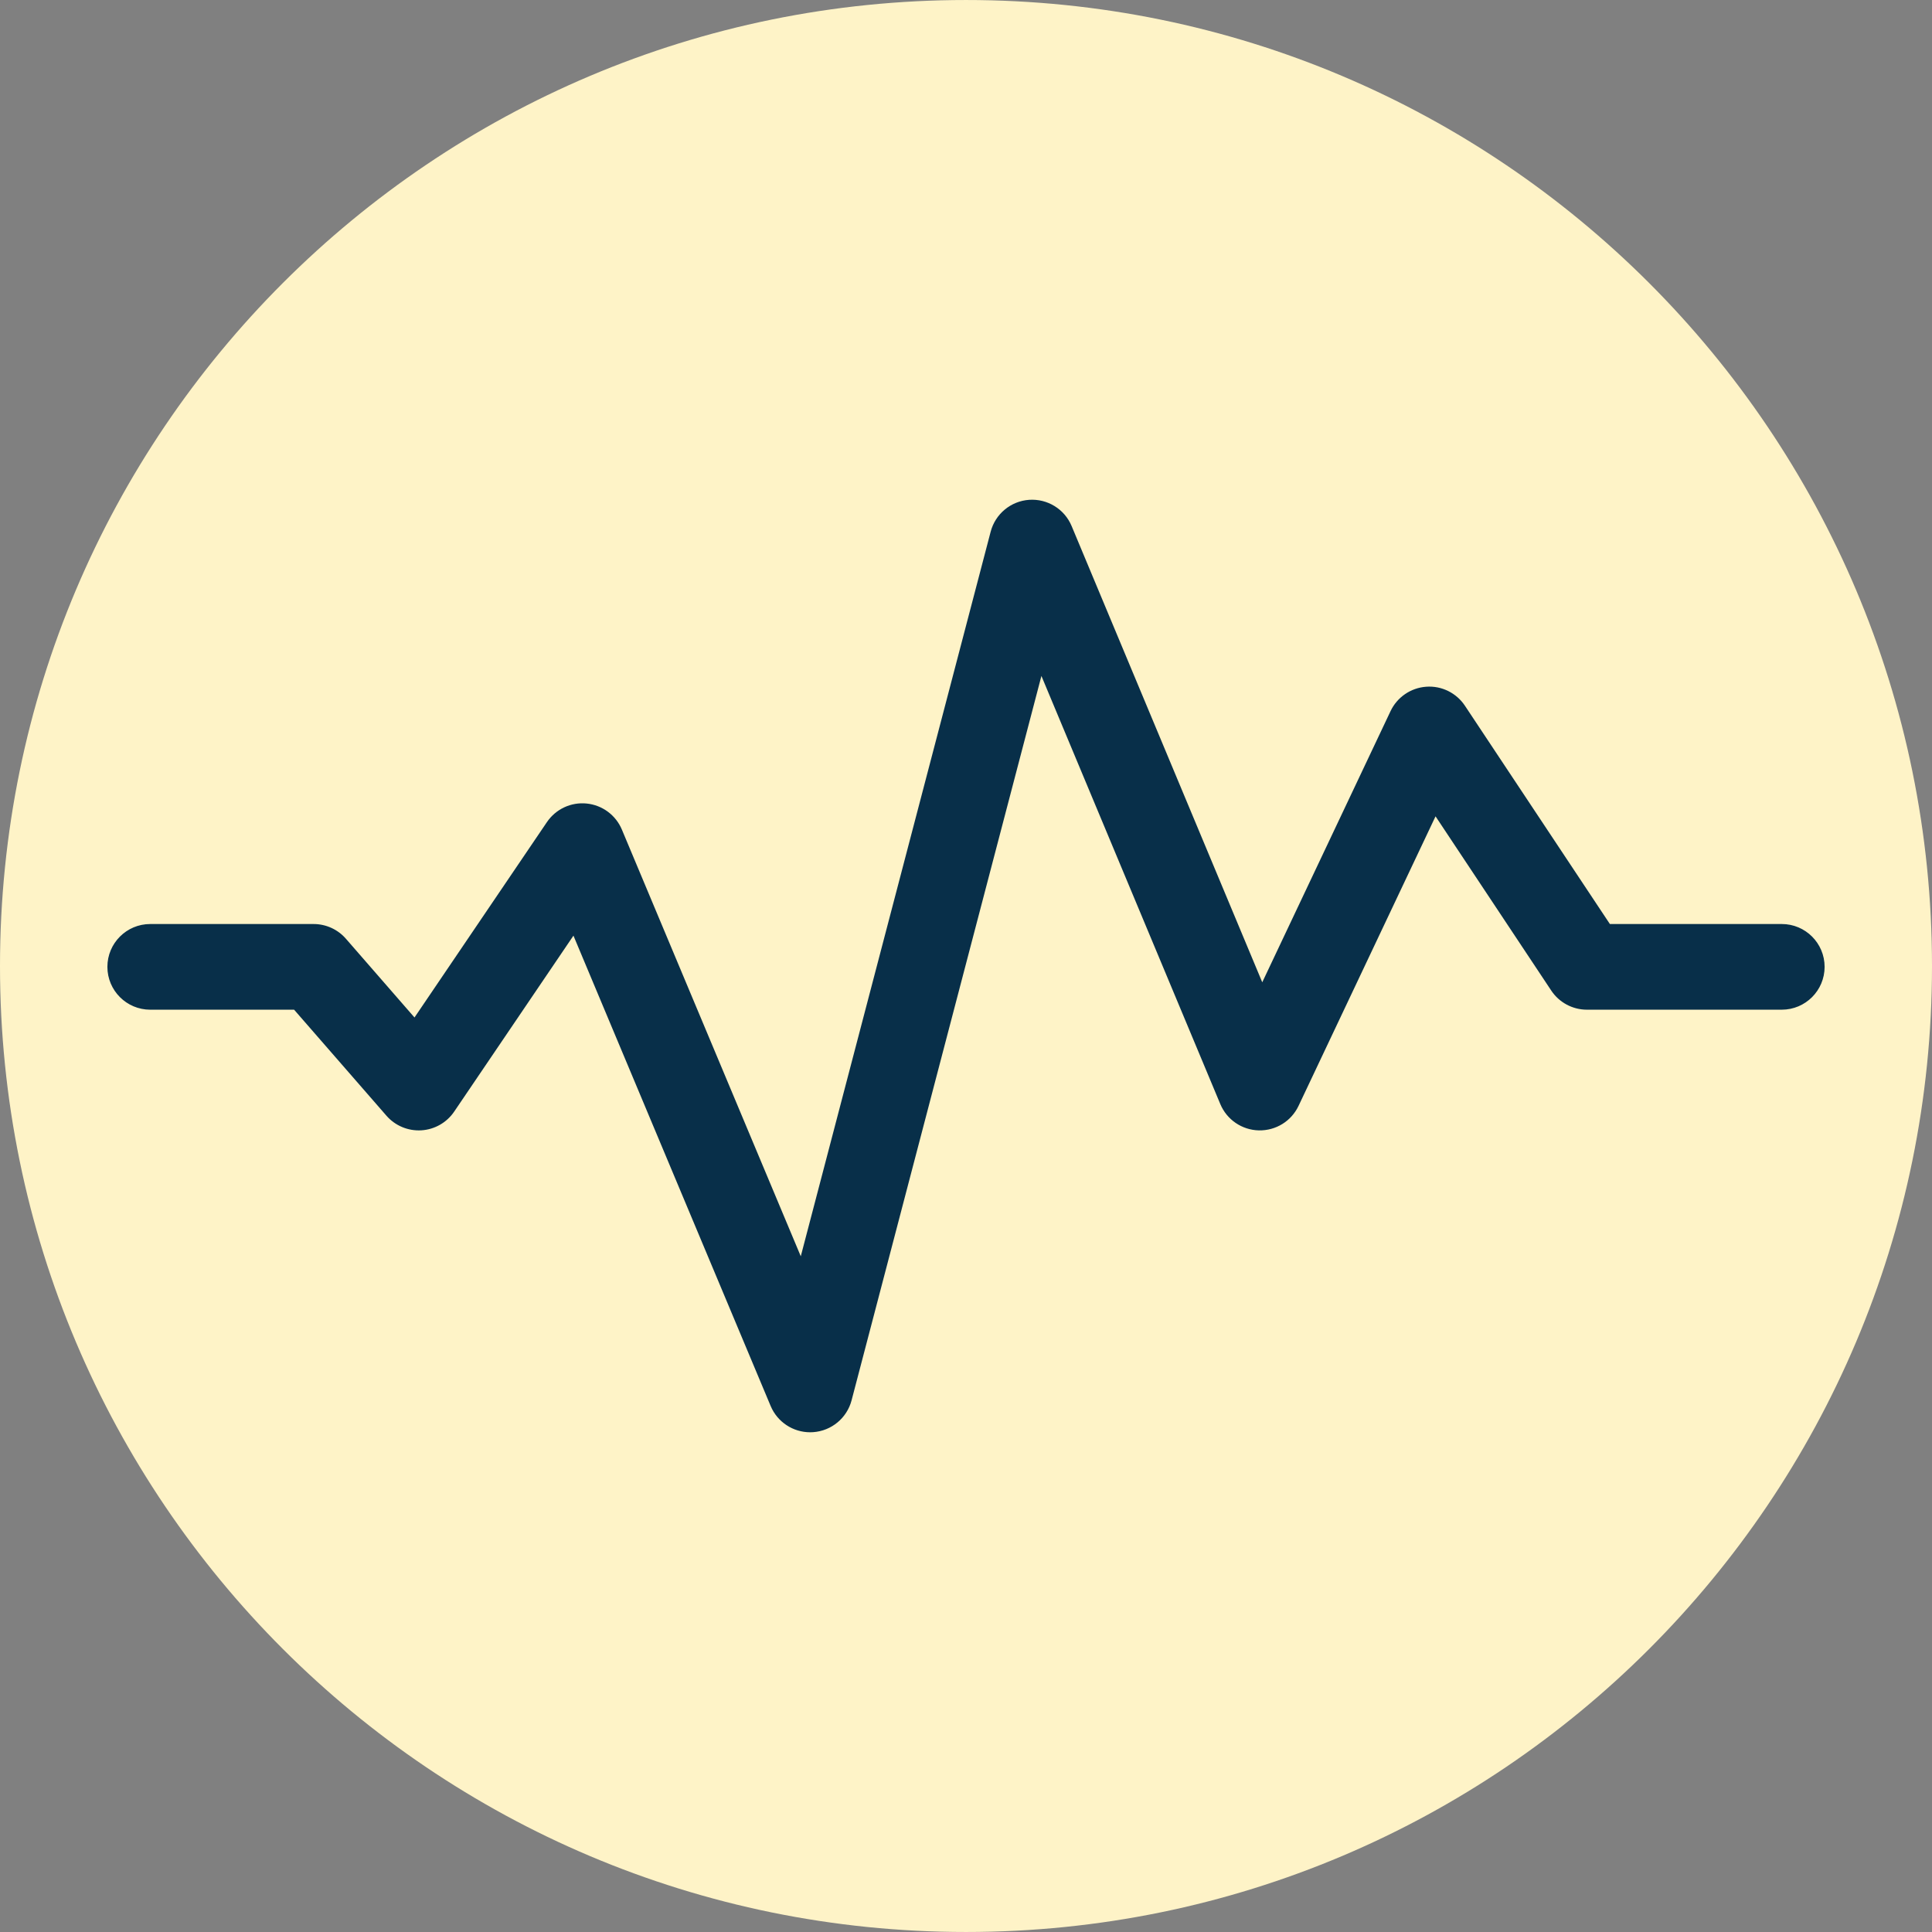 <?xml
	version="1.0"
	encoding="iso-8859-1"
?>
<!-- Generator: Adobe Illustrator 19.0.0, SVG Export Plug-In . SVG Version: 6.00 Build 0)  -->
<svg
	id="Layer_1"
	version="1.1"
	viewBox="0 0 496.158 496.158"
	style="enable-background:new 0 0 496.158 496.158;"
	x="0px"
	xml:space="preserve"
	xmlns="http://www.w3.org/2000/svg"
	xmlns:xlink="http://www.w3.org/1999/xlink"
	y="0px"
>
	<rect x="0" y="0" width="496.158" height="496.158" fill="#808080" stroke="none"/>
	<path
		d="
			M496.158,248.085c0-137.022-111.068-248.082-248.074-248.082C111.07,0.003,0,111.063,0,248.085
			c0,137.001,111.07,248.07,248.084,248.07C385.09,496.155,496.158,385.086,496.158,248.085z
		"
		style="fill:#fef3c7;"
	/>
	<path
		d="
			M208.053,367.823c-4.404,0.001-8.418-2.639-10.141-6.746l-50.644-120.792l-30.628,45.187
			c-1.915,2.825-5.034,4.602-8.441,4.808c-3.414,0.202-6.717-1.182-8.959-3.755L75.528,259.3H38.579c-6.075,0-11-4.926-11-11
			c0-6.075,4.925-11,11-11h41.956c3.181,0,6.206,1.377,8.295,3.775l17.616,20.226l34.008-50.173c2.265-3.341,6.171-5.179,10.196-4.774
			c4.018,0.4,7.492,2.969,9.054,6.692l45.943,109.581l48.766-186.081c1.196-4.563,5.168-7.856,9.874-8.185
			c4.714-0.322,9.099,2.379,10.916,6.732l48.956,117.167l32.946-69.633c1.697-3.586,5.193-5.981,9.15-6.267
			c3.959-0.292,7.762,1.581,9.956,4.886l37.223,56.052h44.145c6.075,0,11,4.925,11,11c0,6.075-4.925,11-11,11h-50.044
			c-3.685,0-7.125-1.846-9.163-4.916l-29.711-44.74l-35.183,74.36c-1.858,3.927-5.819,6.382-10.197,6.292
			c-4.344-0.1-8.221-2.747-9.896-6.756l-45.938-109.946l-48.75,186.019c-1.195,4.561-5.164,7.854-9.867,8.184
			C208.569,367.815,208.31,367.823,208.053,367.823z
		"
		style="fill:#082f49;"
	/>
</svg>
